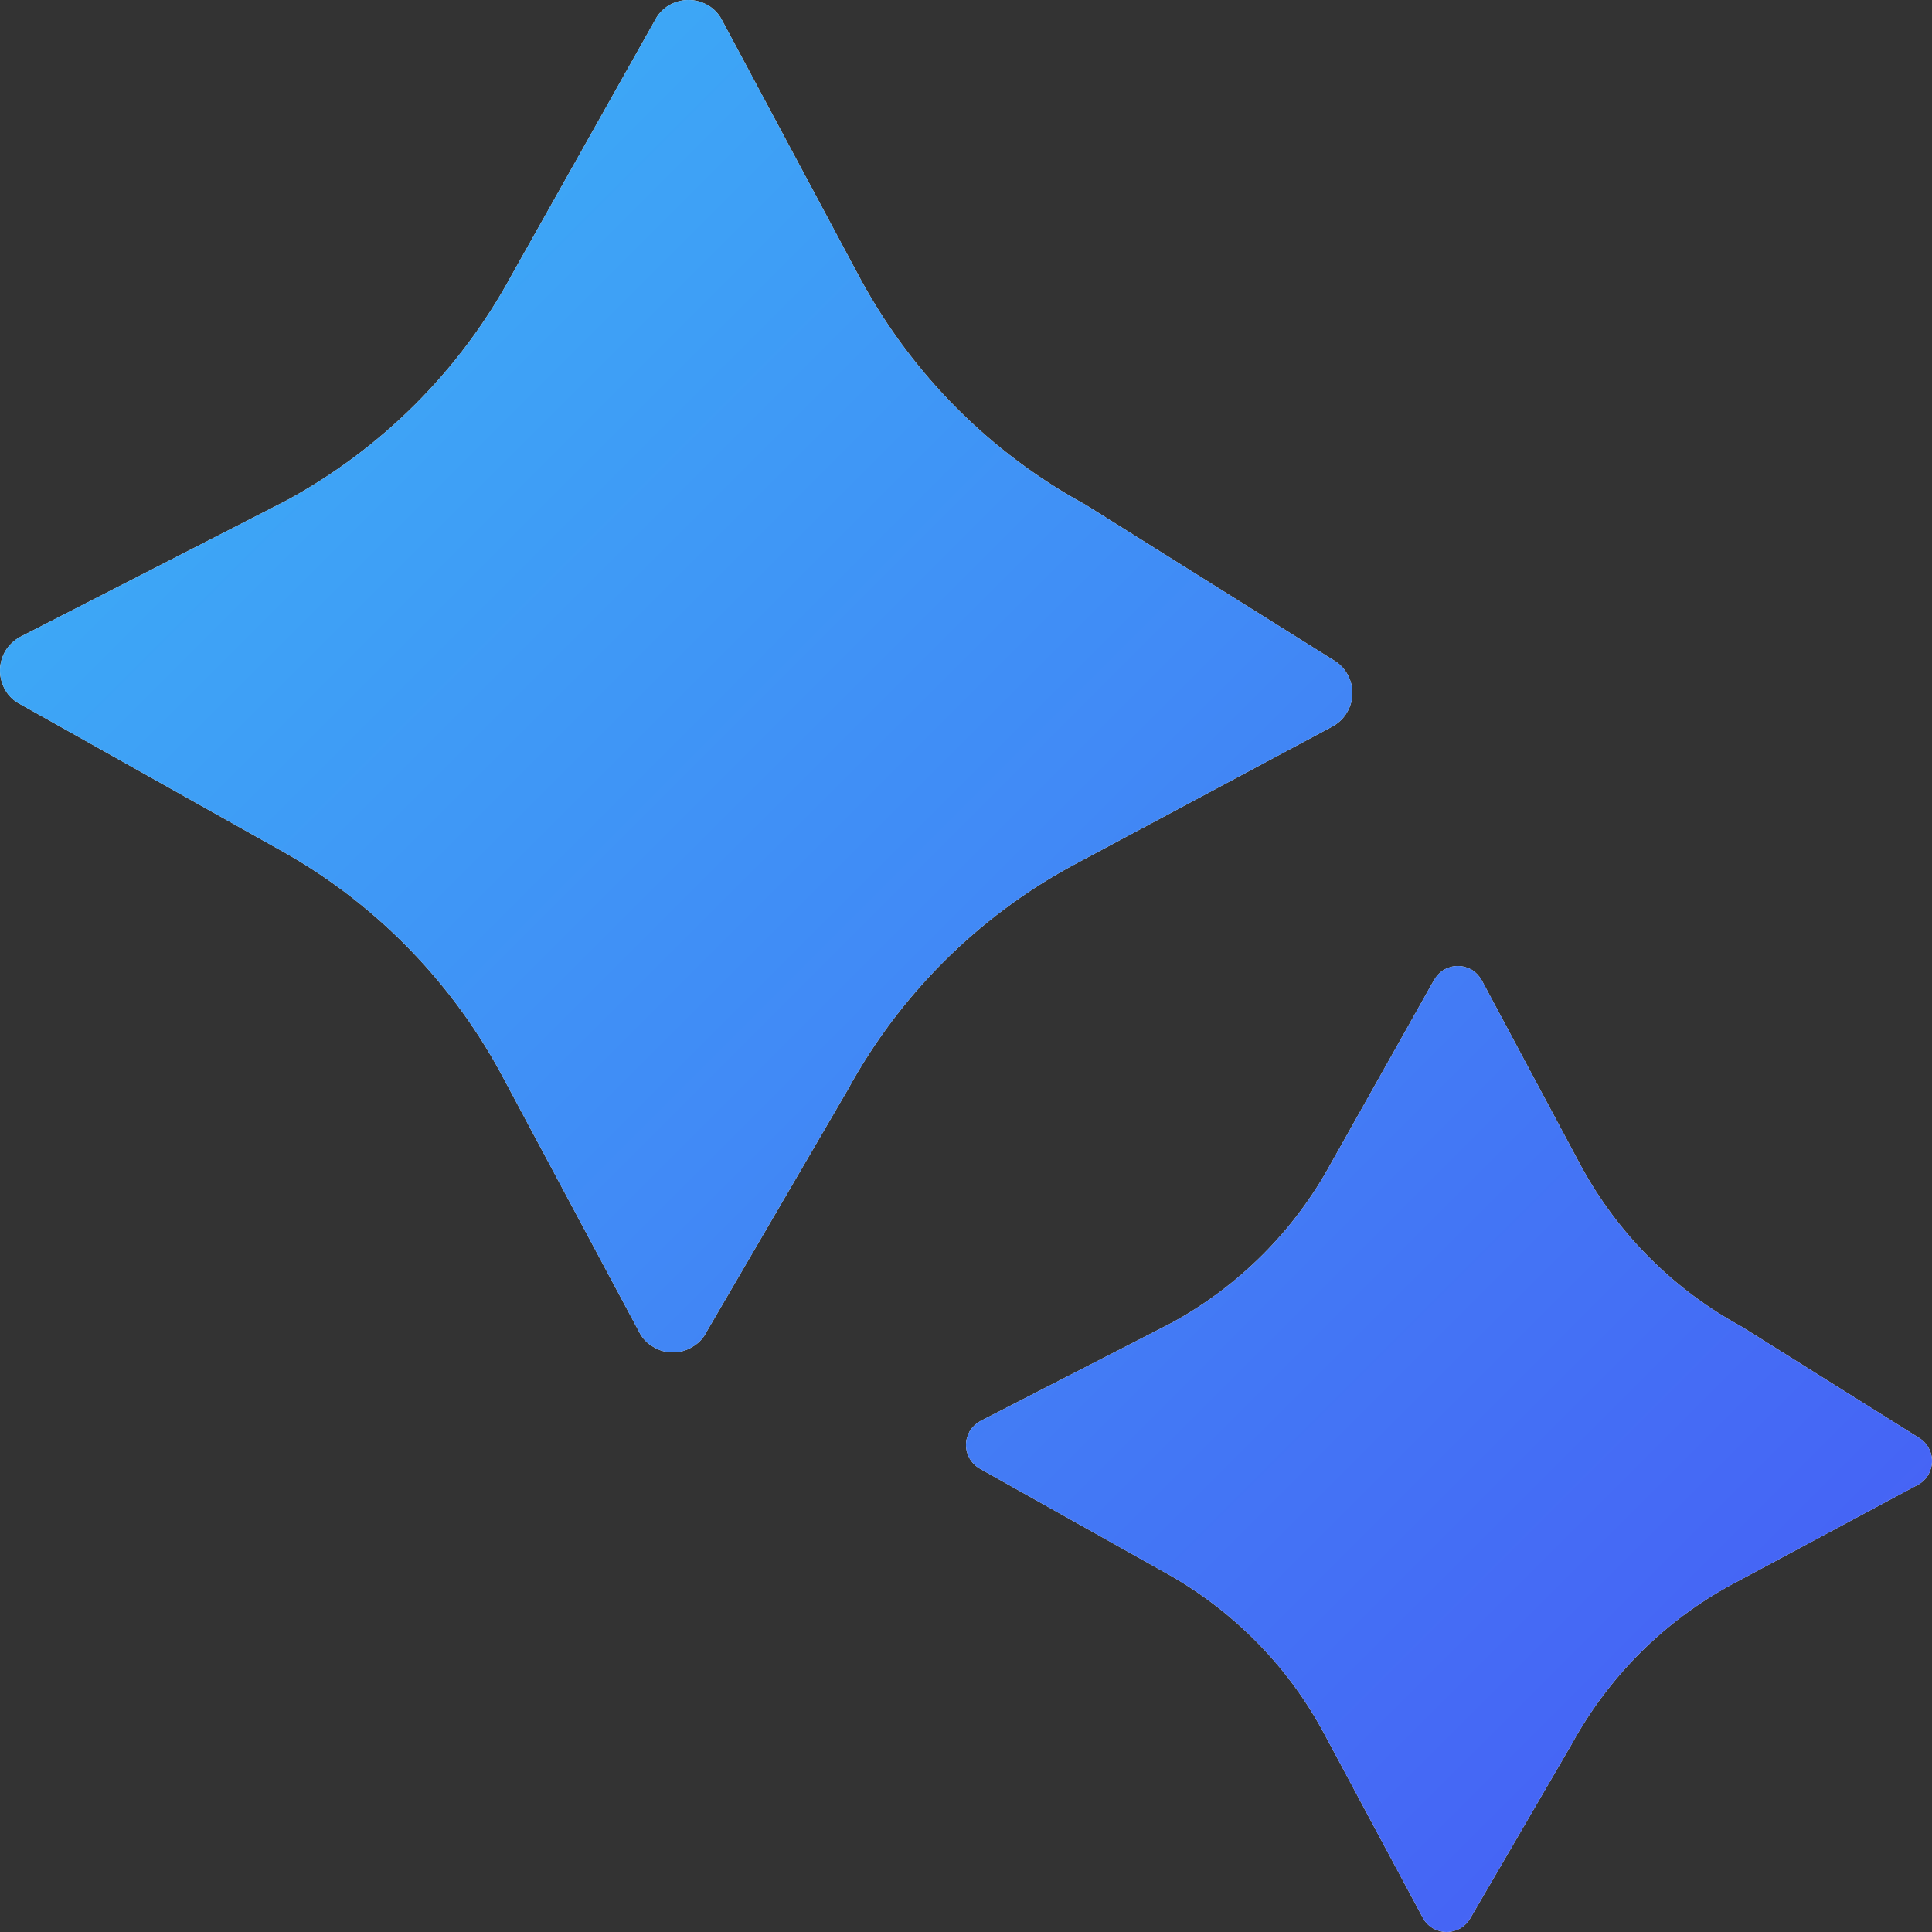 <svg width="8" height="8" viewBox="0 0 8 8" fill="none" xmlns="http://www.w3.org/2000/svg">
<rect x="0" y="0" width="8" height="8" fill="#333333" stroke="none"/>
<path d="M1.189 2.071C1.581 1.857 1.904 1.535 2.117 1.142L2.712 0.084C2.725 0.058 2.745 0.037 2.77 0.022C2.794 0.008 2.822 0 2.851 0C2.88 0 2.908 0.008 2.932 0.022C2.957 0.037 2.977 0.058 2.99 0.084L3.566 1.161C3.78 1.553 4.102 1.876 4.495 2.09L5.516 2.73C5.542 2.744 5.563 2.764 5.577 2.788C5.592 2.813 5.6 2.841 5.6 2.87C5.6 2.898 5.592 2.926 5.577 2.951C5.563 2.975 5.542 2.995 5.516 3.009L4.439 3.585C4.047 3.798 3.724 4.121 3.51 4.513L2.925 5.516C2.912 5.542 2.892 5.563 2.867 5.577C2.843 5.592 2.815 5.6 2.786 5.6C2.757 5.6 2.729 5.592 2.705 5.577C2.68 5.563 2.66 5.542 2.647 5.516L2.071 4.439C1.857 4.047 1.535 3.724 1.142 3.51L0.084 2.916C0.058 2.903 0.037 2.883 0.022 2.858C0.008 2.833 0 2.805 0 2.777C0 2.748 0.008 2.72 0.022 2.696C0.037 2.671 0.058 2.651 0.084 2.637L1.189 2.071Z" fill="white"/>
<path d="M1.189 2.071C1.581 1.857 1.904 1.535 2.117 1.142L2.712 0.084C2.725 0.058 2.745 0.037 2.77 0.022C2.794 0.008 2.822 0 2.851 0C2.88 0 2.908 0.008 2.932 0.022C2.957 0.037 2.977 0.058 2.99 0.084L3.566 1.161C3.78 1.553 4.102 1.876 4.495 2.09L5.516 2.73C5.542 2.744 5.563 2.764 5.577 2.788C5.592 2.813 5.6 2.841 5.6 2.87C5.6 2.898 5.592 2.926 5.577 2.951C5.563 2.975 5.542 2.995 5.516 3.009L4.439 3.585C4.047 3.798 3.724 4.121 3.51 4.513L2.925 5.516C2.912 5.542 2.892 5.563 2.867 5.577C2.843 5.592 2.815 5.6 2.786 5.6C2.757 5.6 2.729 5.592 2.705 5.577C2.68 5.563 2.66 5.542 2.647 5.516L2.071 4.439C1.857 4.047 1.535 3.724 1.142 3.51L0.084 2.916C0.058 2.903 0.037 2.883 0.022 2.858C0.008 2.833 0 2.805 0 2.777C0 2.748 0.008 2.72 0.022 2.696C0.037 2.671 0.058 2.651 0.084 2.637L1.189 2.071Z" fill="url(#paint0_linear_1_10308)"/>
<path d="M5.512 4.816C5.36 5.096 5.129 5.327 4.849 5.479L4.06 5.884C4.042 5.894 4.027 5.908 4.016 5.925C4.006 5.943 4 5.963 4 5.983C4 6.004 4.006 6.024 4.016 6.041C4.027 6.059 4.042 6.073 4.06 6.083L4.816 6.507C5.096 6.66 5.327 6.89 5.479 7.171L5.891 7.94C5.9 7.958 5.915 7.973 5.932 7.984C5.95 7.994 5.97 8 5.99 8C6.01 8 6.031 7.994 6.048 7.984C6.066 7.973 6.08 7.958 6.09 7.94L6.507 7.224C6.66 6.944 6.89 6.713 7.171 6.561L7.94 6.149C7.958 6.14 7.973 6.125 7.984 6.108C7.994 6.09 8 6.07 8 6.05C8 6.029 7.994 6.009 7.984 5.992C7.973 5.974 7.958 5.96 7.94 5.95L7.211 5.493C6.93 5.34 6.7 5.11 6.547 4.829L6.136 4.06C6.126 4.042 6.112 4.027 6.095 4.016C6.077 4.006 6.057 4 6.036 4C6.016 4 5.996 4.006 5.978 4.016C5.961 4.027 5.947 4.042 5.937 4.06L5.512 4.816Z" fill="white"/>
<path d="M5.512 4.816C5.36 5.096 5.129 5.327 4.849 5.479L4.06 5.884C4.042 5.894 4.027 5.908 4.016 5.925C4.006 5.943 4 5.963 4 5.983C4 6.004 4.006 6.024 4.016 6.041C4.027 6.059 4.042 6.073 4.06 6.083L4.816 6.507C5.096 6.66 5.327 6.89 5.479 7.171L5.891 7.94C5.9 7.958 5.915 7.973 5.932 7.984C5.95 7.994 5.97 8 5.99 8C6.01 8 6.031 7.994 6.048 7.984C6.066 7.973 6.08 7.958 6.09 7.94L6.507 7.224C6.66 6.944 6.89 6.713 7.171 6.561L7.94 6.149C7.958 6.14 7.973 6.125 7.984 6.108C7.994 6.09 8 6.07 8 6.05C8 6.029 7.994 6.009 7.984 5.992C7.973 5.974 7.958 5.96 7.94 5.95L7.211 5.493C6.93 5.34 6.7 5.11 6.547 4.829L6.136 4.06C6.126 4.042 6.112 4.027 6.095 4.016C6.077 4.006 6.057 4 6.036 4C6.016 4 5.996 4.006 5.978 4.016C5.961 4.027 5.947 4.042 5.937 4.06L5.512 4.816Z" fill="url(#paint1_linear_1_10308)"/>
<defs>
<linearGradient id="paint0_linear_1_10308" x1="8" y1="8" x2="0" y2="0" gradientUnits="userSpaceOnUse">
<stop stop-color="#4759F5"/>
<stop offset="1" stop-color="#3BB7F6"/>
</linearGradient>
<linearGradient id="paint1_linear_1_10308" x1="8" y1="8" x2="0" y2="0" gradientUnits="userSpaceOnUse">
<stop stop-color="#4759F5"/>
<stop offset="1" stop-color="#3BB7F6"/>
</linearGradient>
</defs>
</svg>
